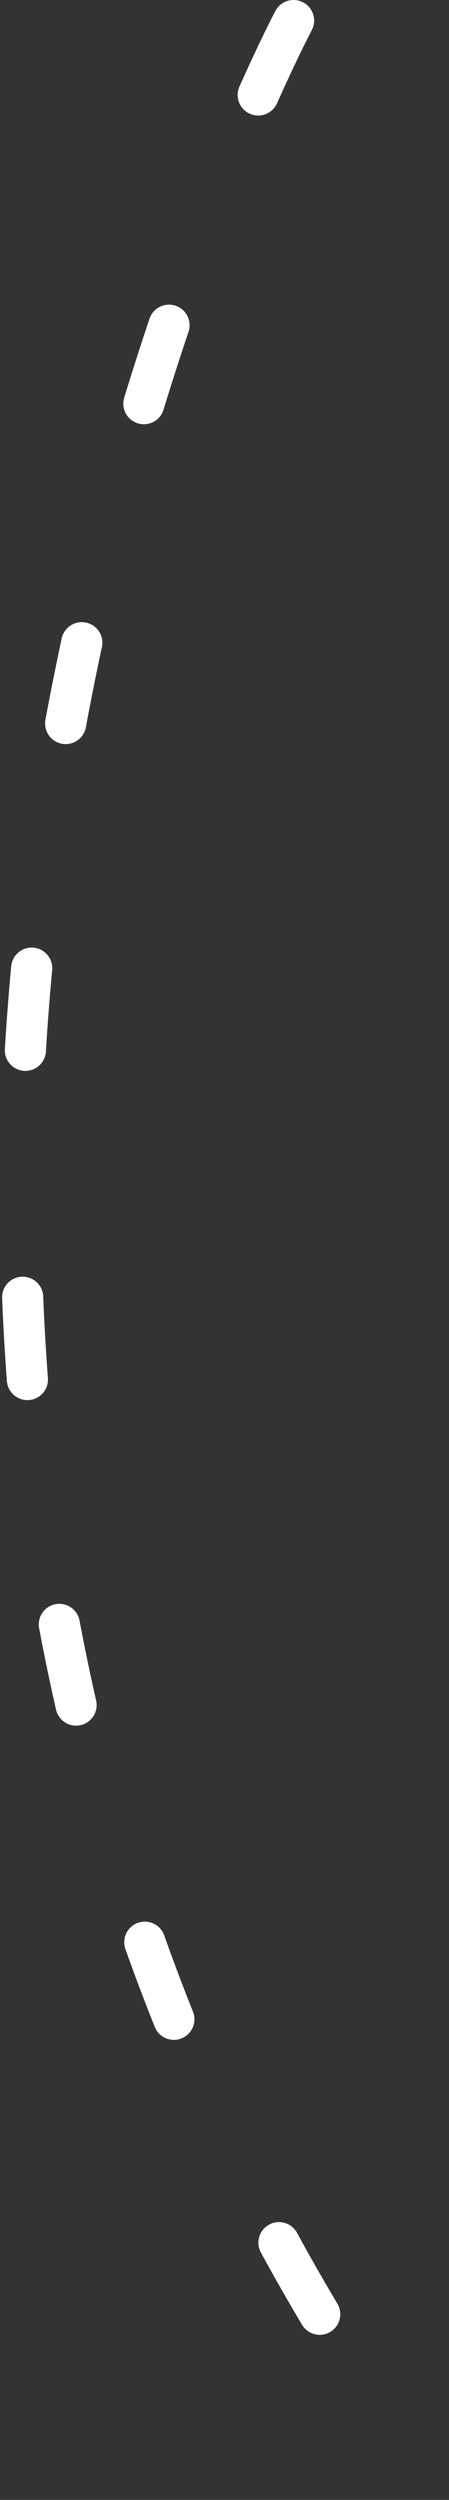 <?xml version="1.0" encoding="UTF-8"?><svg id="_이어_2" xmlns="http://www.w3.org/2000/svg" viewBox="0 0 10.92 60.7"><rect x="0" y="0" width="10.92" height="60.7" fill="#333333" stroke="none"/><defs><style>.cls-1{fill:none;stroke:#fff;stroke-dasharray:0 0 2 6;stroke-linecap:round;stroke-linejoin:round;}</style></defs><g id="LINE"><path class="cls-1" d="M7.14,.5s-16.92,31.87,3.28,59.7"/></g></svg>